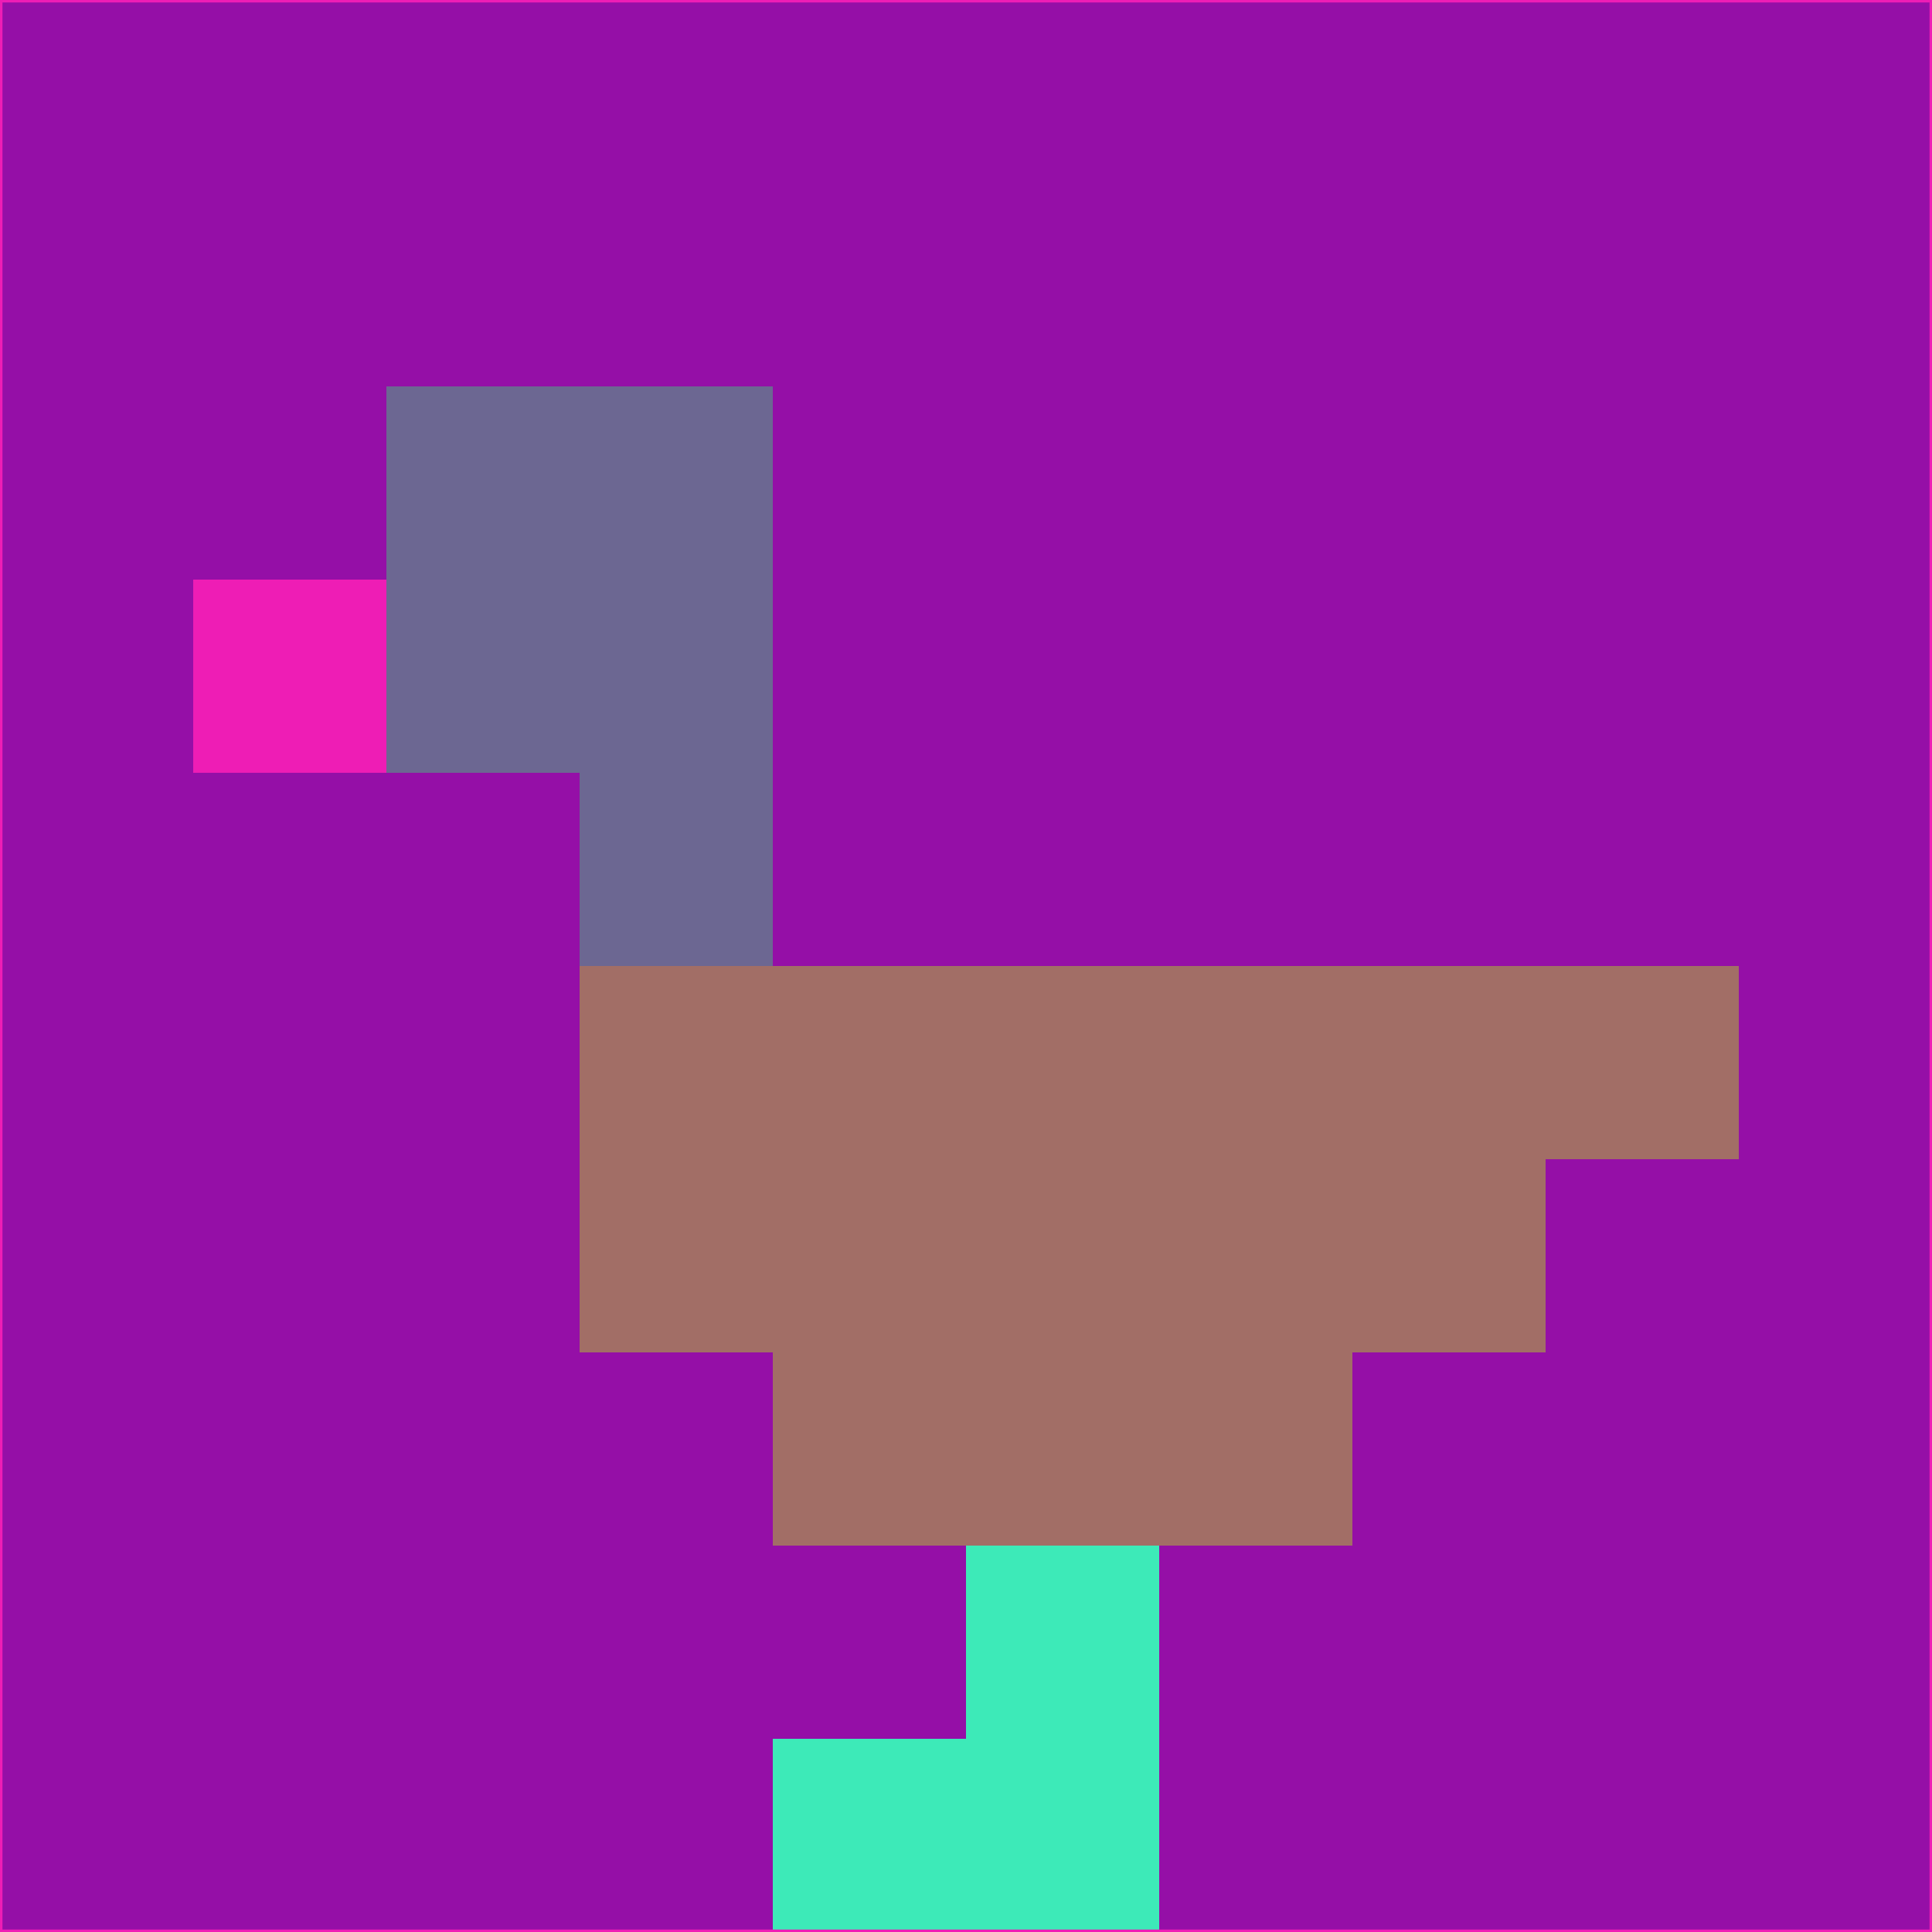<svg xmlns="http://www.w3.org/2000/svg" version="1.1" width="785" height="785">
  <title>'goose-pfp-694263' by Dmitri Cherniak (Cyberpunk Edition)</title>
  <desc>
    seed=958087
    backgroundColor=#950fa7
    padding=20
    innerPadding=0
    timeout=500
    dimension=1
    border=false
    Save=function(){return n.handleSave()}
    frame=12

    Rendered at 2024-09-15T22:37:00.579Z
    Generated in 1ms
    Modified for Cyberpunk theme with new color scheme
  </desc>
  <defs/>
  <rect width="100%" height="100%" fill="#950fa7"/>
  <g>
    <g id="0-0">
      <rect x="0" y="0" height="785" width="785" fill="#950fa7"/>
      <g>
        <!-- Neon blue -->
        <rect id="0-0-2-2-2-2" x="157" y="157" width="157" height="157" fill="#6c6792"/>
        <rect id="0-0-3-2-1-4" x="235.5" y="157" width="78.5" height="314" fill="#6c6792"/>
        <!-- Electric purple -->
        <rect id="0-0-4-5-5-1" x="314" y="392.5" width="392.5" height="78.5" fill="#a26e66"/>
        <rect id="0-0-3-5-5-2" x="235.5" y="392.5" width="392.5" height="157" fill="#a26e66"/>
        <rect id="0-0-4-5-3-3" x="314" y="392.5" width="235.5" height="235.5" fill="#a26e66"/>
        <!-- Neon pink -->
        <rect id="0-0-1-3-1-1" x="78.5" y="235.5" width="78.5" height="78.5" fill="#ee1db5"/>
        <!-- Cyber yellow -->
        <rect id="0-0-5-8-1-2" x="392.5" y="628" width="78.5" height="157" fill="#3deab8"/>
        <rect id="0-0-4-9-2-1" x="314" y="706.5" width="157" height="78.5" fill="#3deab8"/>
      </g>
      <rect x="0" y="0" stroke="#ee1db5" stroke-width="2" height="785" width="785" fill="none"/>
    </g>
  </g>
  <script xmlns=""/>
</svg>